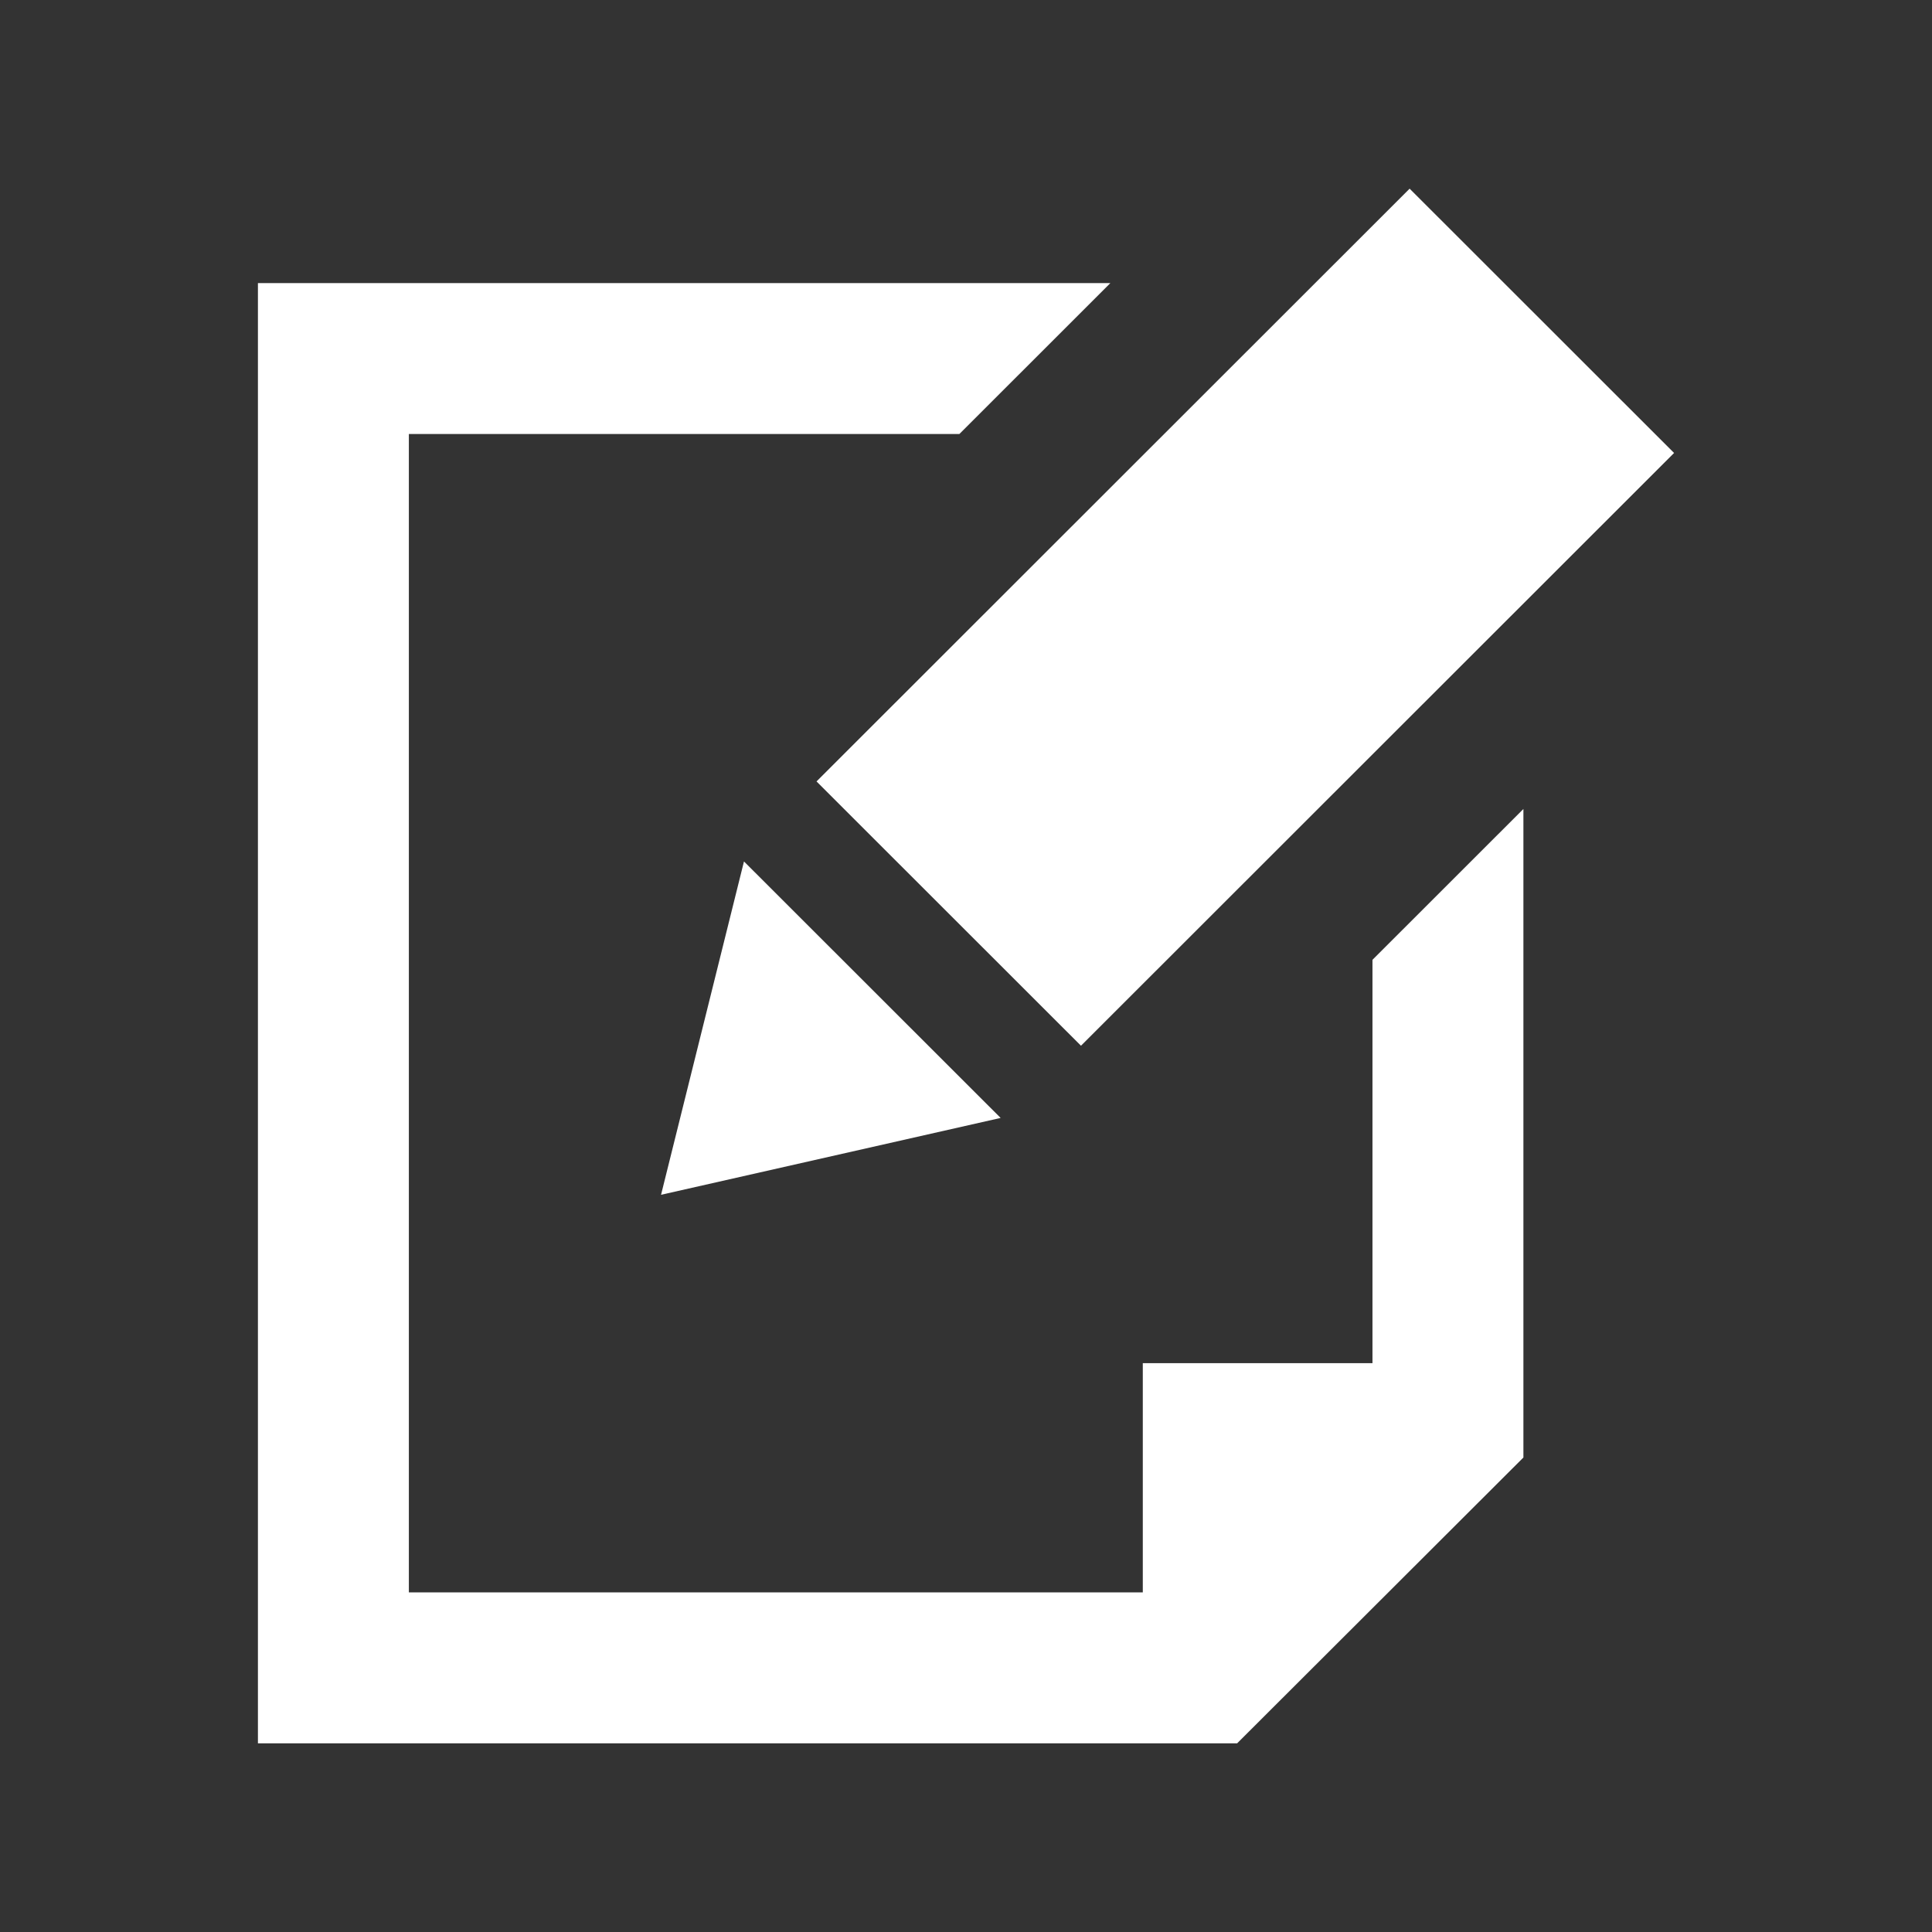<?xml version="1.0" encoding="utf-8"?>
<!-- Generator: Adobe Illustrator 17.0.0, SVG Export Plug-In . SVG Version: 6.00 Build 0)  -->
<!DOCTYPE svg PUBLIC "-//W3C//DTD SVG 1.1//EN" "http://www.w3.org/Graphics/SVG/1.1/DTD/svg11.dtd">
<svg version="1.1" id="Layer_1" xmlns="http://www.w3.org/2000/svg" xmlns:xlink="http://www.w3.org/1999/xlink" x="0px" y="0px"
	 width="512px" height="512px" viewBox="0 0 512 512" enable-background="new 0 0 512 512" xml:space="preserve">
<rect x="0" y="0" width="512" height="512" fill="#333333" stroke="none"/>
<path id="edit-8-icon" fill="#FFFFFF" d="M403.718,214.386v171.869L327.854,462H68.353V75.023h225.904l-40.018,39.998H108.353
	v306.981h194.501v-60.747h60.864v-106.89L403.718,214.386z M175.184,316.632l89.993-20.368l-68.014-67.97L175.184,316.632z
	 M373.566,50l-157.18,157.088l70.084,70.041l157.178-157.086L373.566,50z"/>
</svg>
